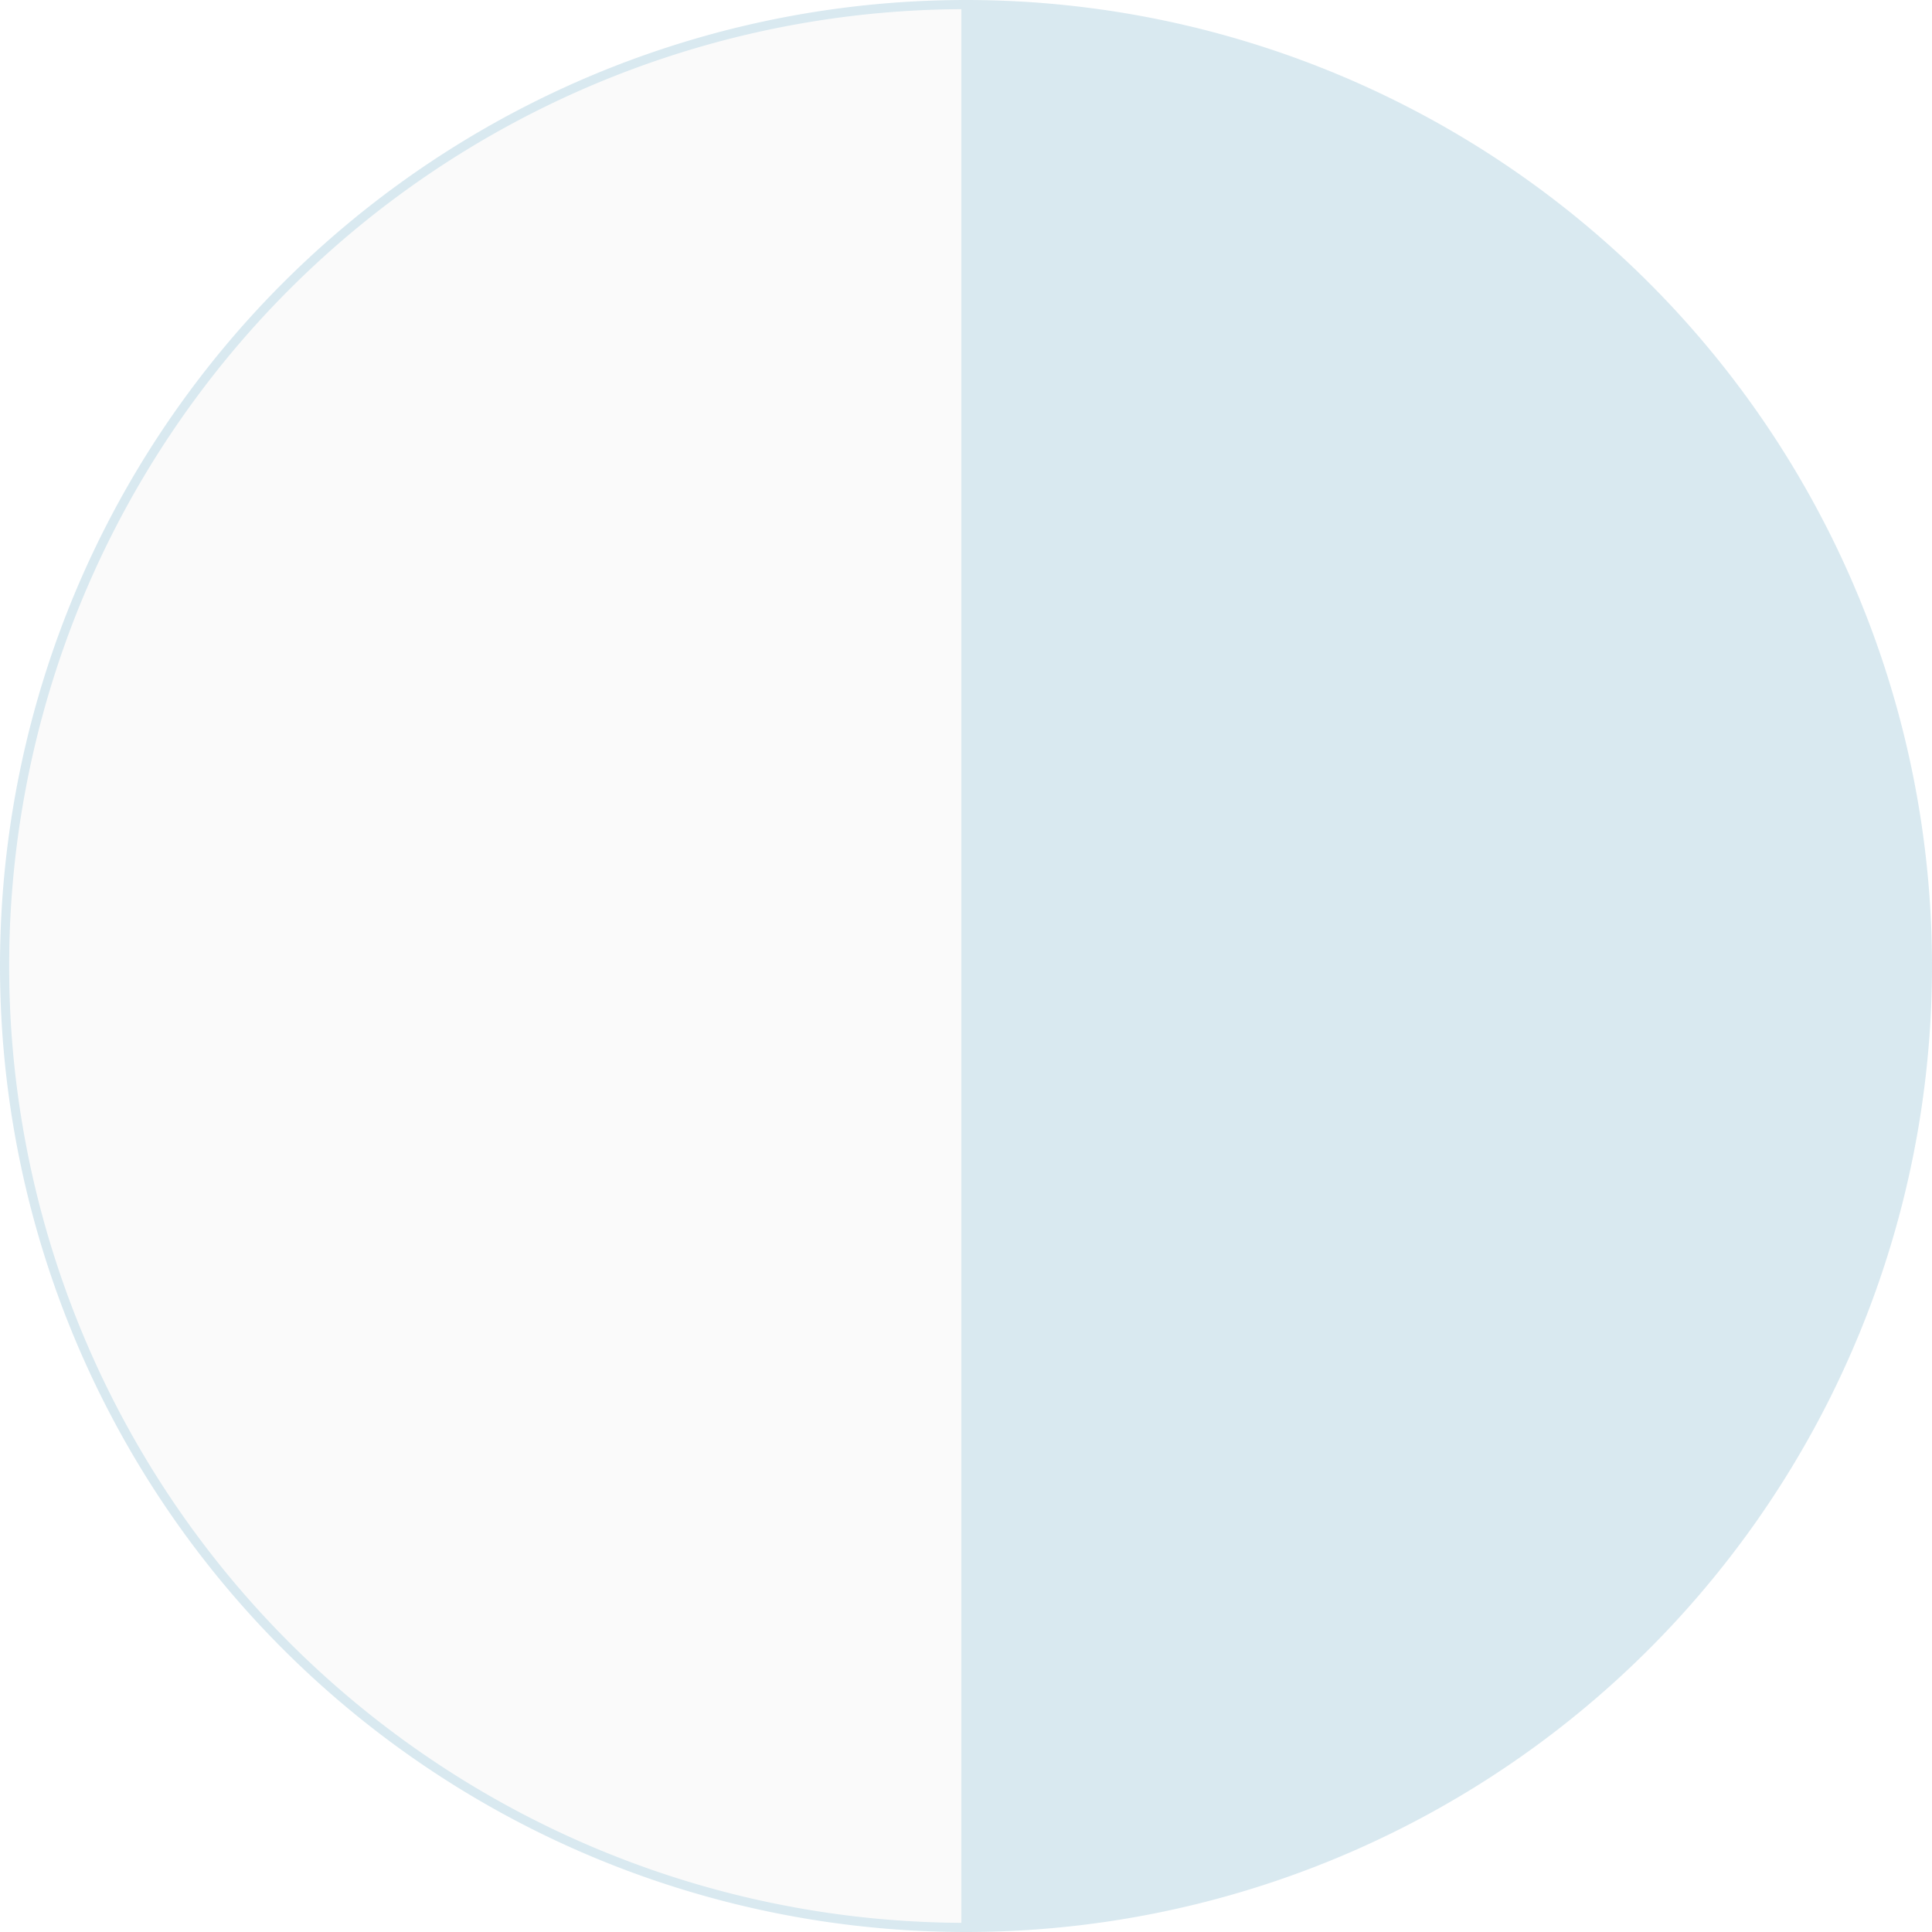 <svg xmlns="http://www.w3.org/2000/svg" width="211" height="211" viewBox="0 0 211 211">
  <g id="グループ_442" data-name="グループ 442" transform="translate(-363.842 -908.077)" opacity="0.15">
    <g id="グループ_440" data-name="グループ 440" transform="translate(364.342 908.577)">
      <g id="グループ_437" data-name="グループ 437">
        <g id="グループ_436" data-name="グループ 436">
          <path id="パス_13828" data-name="パス 13828" d="M469.342,1013.577v105a105,105,0,0,1,0-210h0Z" transform="translate(-364.342 -908.577)" fill="#dfdfdf" stroke="#006b9b" stroke-miterlimit="10" stroke-width="1"/>
        </g>
      </g>
      <g id="グループ_439" data-name="グループ 439" transform="translate(105)">
        <g id="グループ_438" data-name="グループ 438">
          <path id="パス_13829" data-name="パス 13829" d="M455.342,1013.577v-105a105,105,0,0,1,0,210h0Z" transform="translate(-455.342 -908.577)" fill="#006b9b" stroke="#006b9b" stroke-miterlimit="10" stroke-width="1"/>
        </g>
      </g>
    </g>
  </g>
</svg>
